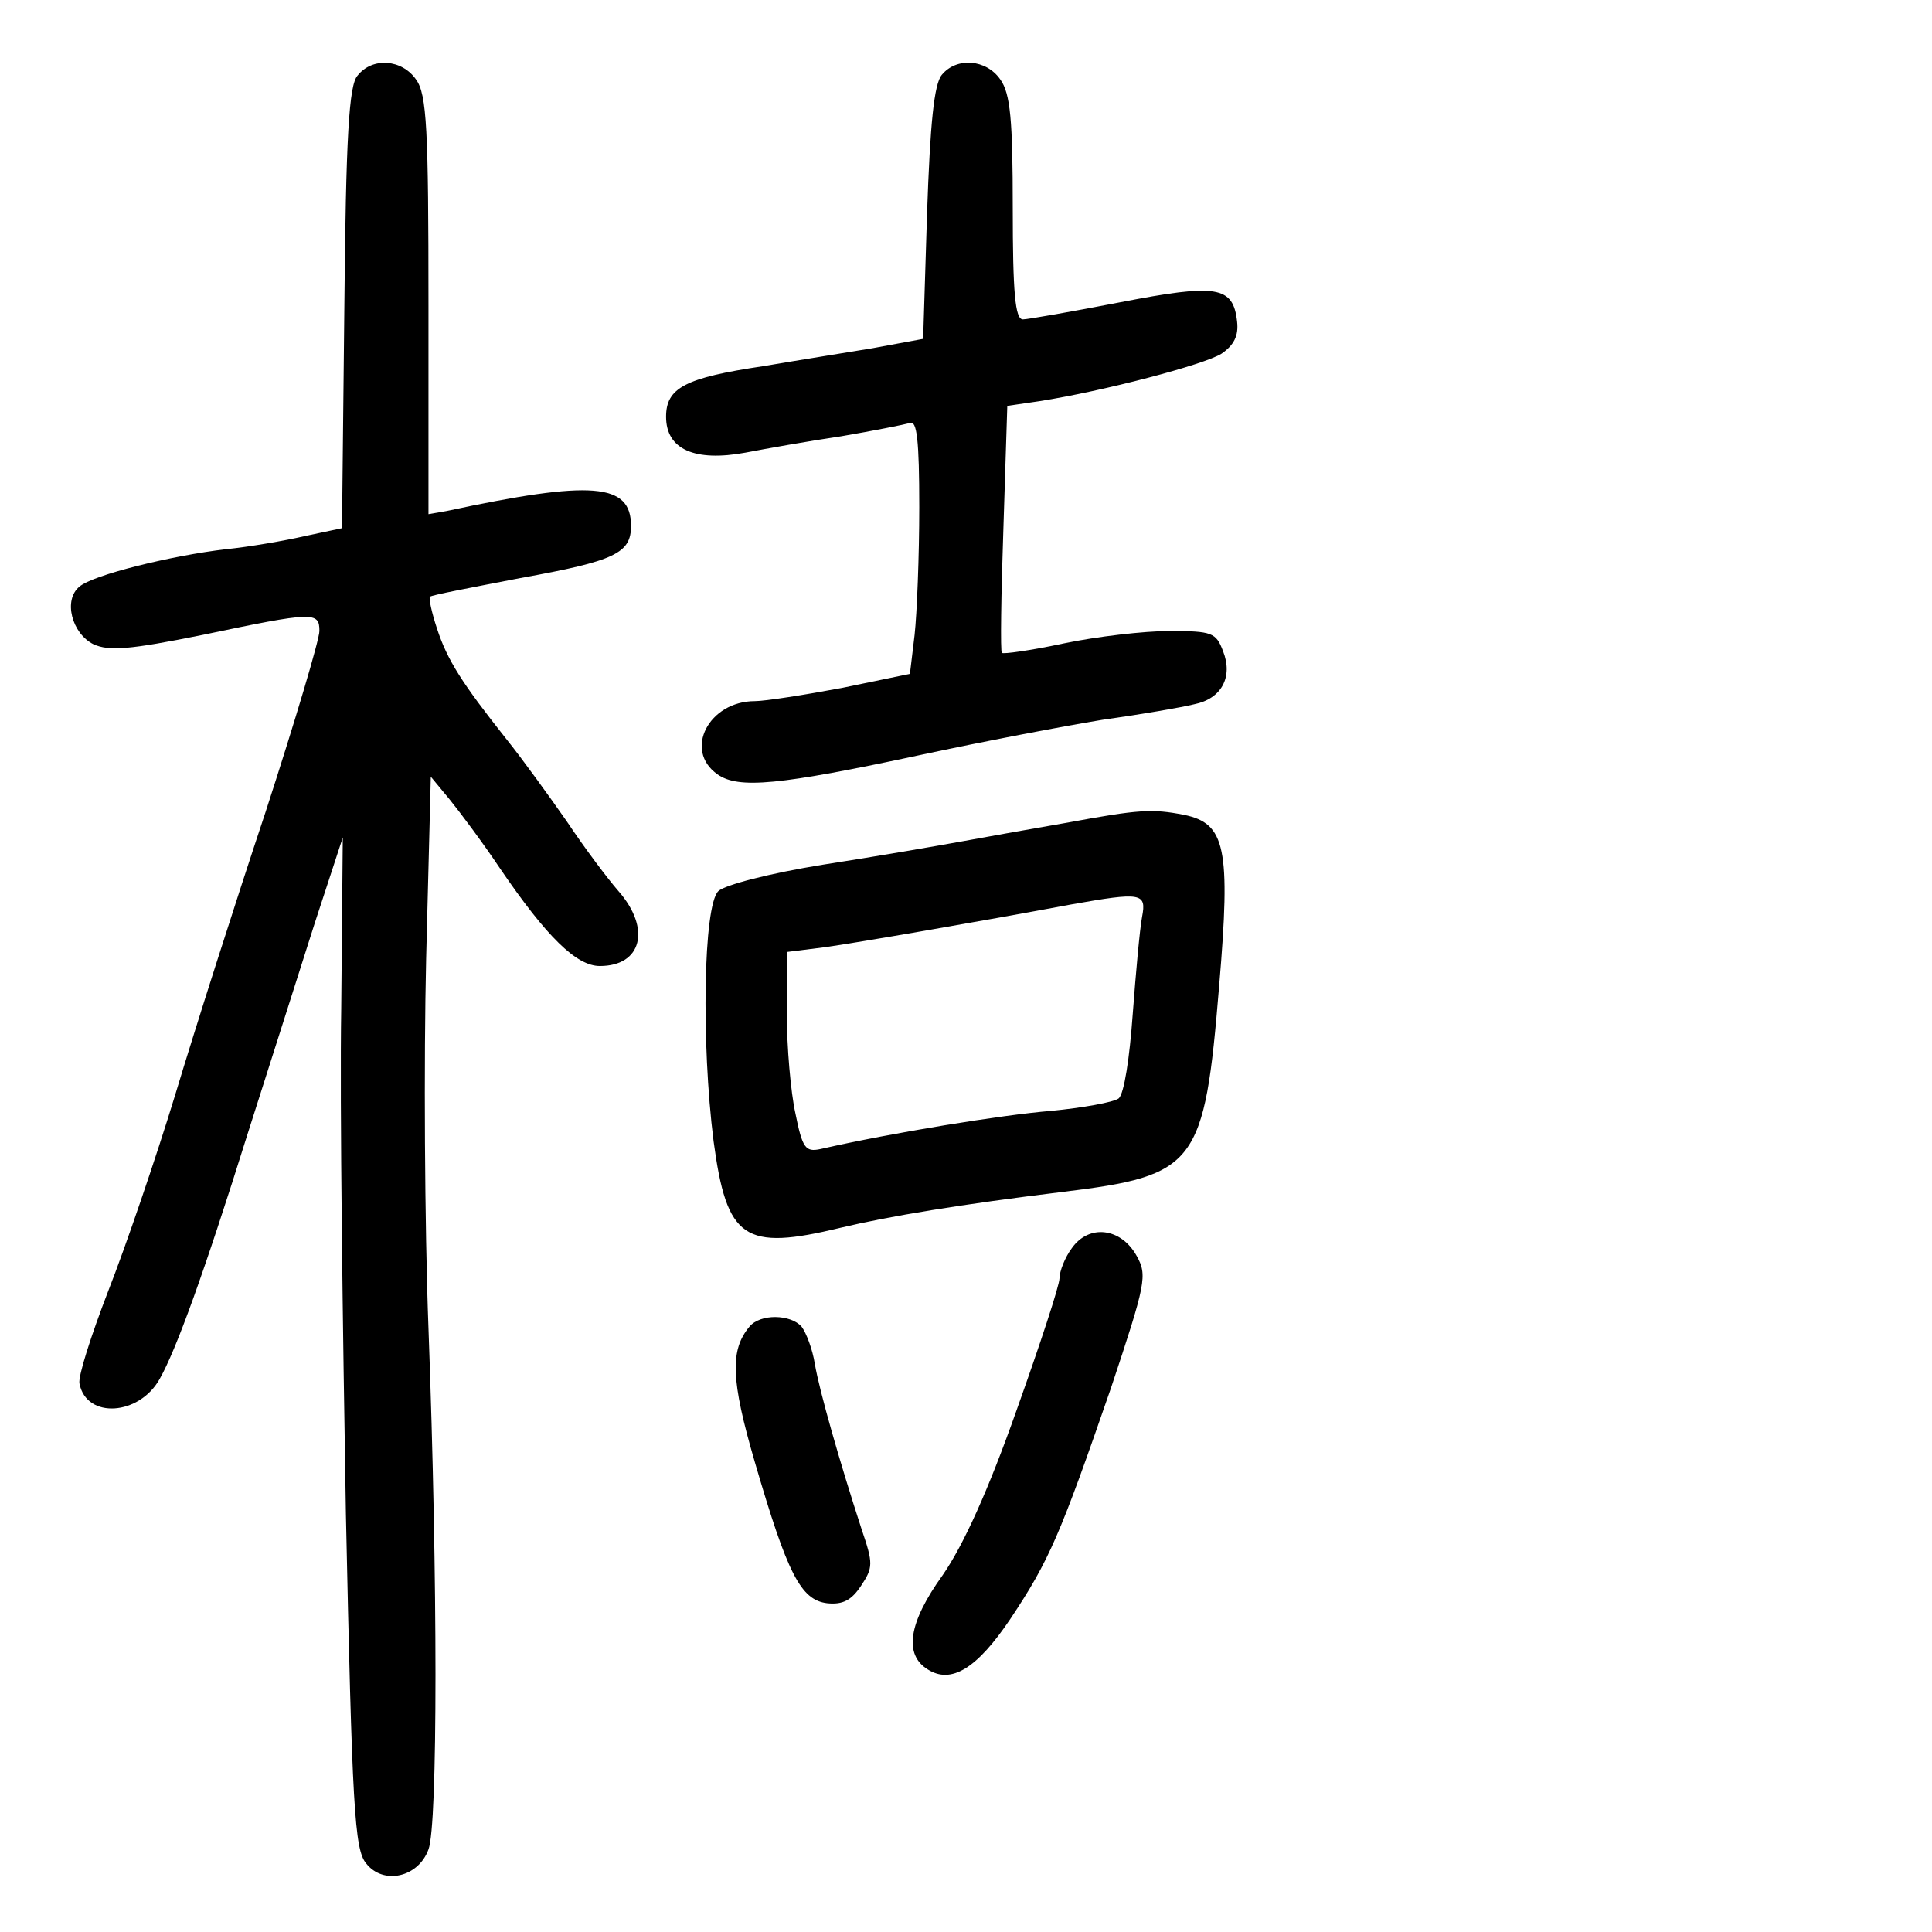 <?xml version="1.0" standalone="no"?>
<!DOCTYPE svg PUBLIC "-//W3C//DTD SVG 20010904//EN"
 "http://www.w3.org/TR/2001/REC-SVG-20010904/DTD/svg10.dtd">
<svg version="1.0" xmlns="http://www.w3.org/2000/svg"
 width="248pt" height="248pt" viewBox="0 0 248 248"
 preserveAspectRatio="xMidYMid meet">
<g transform="translate(0,248) scale(0.1,-0.1)"
fill="#000000" stroke="none">
<path d="M459 2383 c-11 -12 -15 -77 -17 -299 l-3 -282 -47 -10 c-26 -6 -72
-14 -102 -17 -69 -8 -171 -33 -188 -48 -21 -17 -10 -60 18 -74 20 -9 46 -7
140 12 143 30 150 30 150 5 0 -11 -31 -115 -69 -232 -39 -117 -91 -280 -116
-363 -25 -82 -64 -196 -86 -252 -22 -57 -39 -110 -37 -119 9 -46 77 -41 103 6
21 37 57 136 113 315 28 88 67 210 86 270 l36 110 -2 -220 c-2 -121 2 -413 6
-648 8 -377 11 -431 26 -449 22 -28 67 -18 80 18 12 31 12 344 0 669 -5 132
-6 345 -3 474 l6 234 24 -29 c13 -16 43 -56 65 -89 60 -88 98 -125 128 -125
54 0 66 48 24 96 -14 16 -44 56 -66 89 -23 33 -57 80 -77 105 -58 73 -77 103
-90 143 -7 21 -11 40 -9 41 1 2 54 12 116 24 122 22 142 32 142 67 0 55 -50
59 -237 19 l-23 -4 0 268 c0 226 -2 271 -16 290 -18 26 -56 29 -75 5z"/>
<path d="M1209 2384 c-10 -12 -15 -62 -19 -178 l-5 -161 -65 -12 c-36 -6 -99
-16 -140 -23 -101 -15 -125 -28 -125 -65 0 -42 37 -58 102 -46 26 5 82 15 123
21 41 7 81 15 88 17 9 4 12 -22 12 -108 0 -63 -3 -137 -6 -164 l-6 -50 -87
-18 c-48 -9 -99 -17 -112 -17 -59 0 -92 -63 -48 -94 27 -19 79 -14 261 25 79
17 184 37 233 45 50 7 102 16 118 20 35 7 50 35 37 68 -9 24 -14 26 -69 26
-32 0 -93 -7 -136 -16 -42 -9 -78 -14 -79 -12 -2 1 -1 74 2 160 l5 157 41 6
c83 13 212 47 234 61 16 11 22 23 20 41 -5 46 -26 49 -150 25 -62 -12 -119
-22 -125 -22 -10 0 -13 35 -13 143 0 113 -3 147 -16 165 -18 26 -56 29 -75 6z"/>
<path d="M1370 1424 c-41 -7 -102 -18 -135 -24 -33 -6 -114 -20 -179 -30 -68
-11 -126 -26 -134 -34 -19 -19 -22 -194 -6 -321 17 -126 39 -141 163 -111 63
15 154 30 285 46 172 21 182 34 201 265 15 177 8 208 -45 219 -41 8 -58 7
-150 -10z m96 -121 c-3 -16 -8 -72 -12 -125 -4 -56 -11 -102 -18 -108 -7 -5
-46 -12 -87 -16 -62 -5 -204 -28 -296 -49 -19 -4 -23 1 -32 46 -6 27 -11 85
-11 128 l0 79 48 6 c43 6 199 33 317 55 90 16 97 15 91 -16z"/>
<path d="M1376 878 c-9 -12 -16 -30 -16 -39 0 -9 -25 -85 -55 -169 -36 -102
-68 -173 -95 -212 -44 -61 -50 -102 -19 -121 30 -19 63 1 106 65 50 75 64 108
129 296 45 135 47 145 33 170 -20 36 -61 41 -83 10z"/>
<path d="M962 777 c-25 -30 -24 -68 7 -174 42 -144 59 -177 93 -181 20 -2 31
4 43 22 16 24 16 29 1 73 -28 86 -54 177 -60 212 -3 19 -11 40 -17 48 -14 16
-53 17 -67 0z"/>
</g>
</svg>
